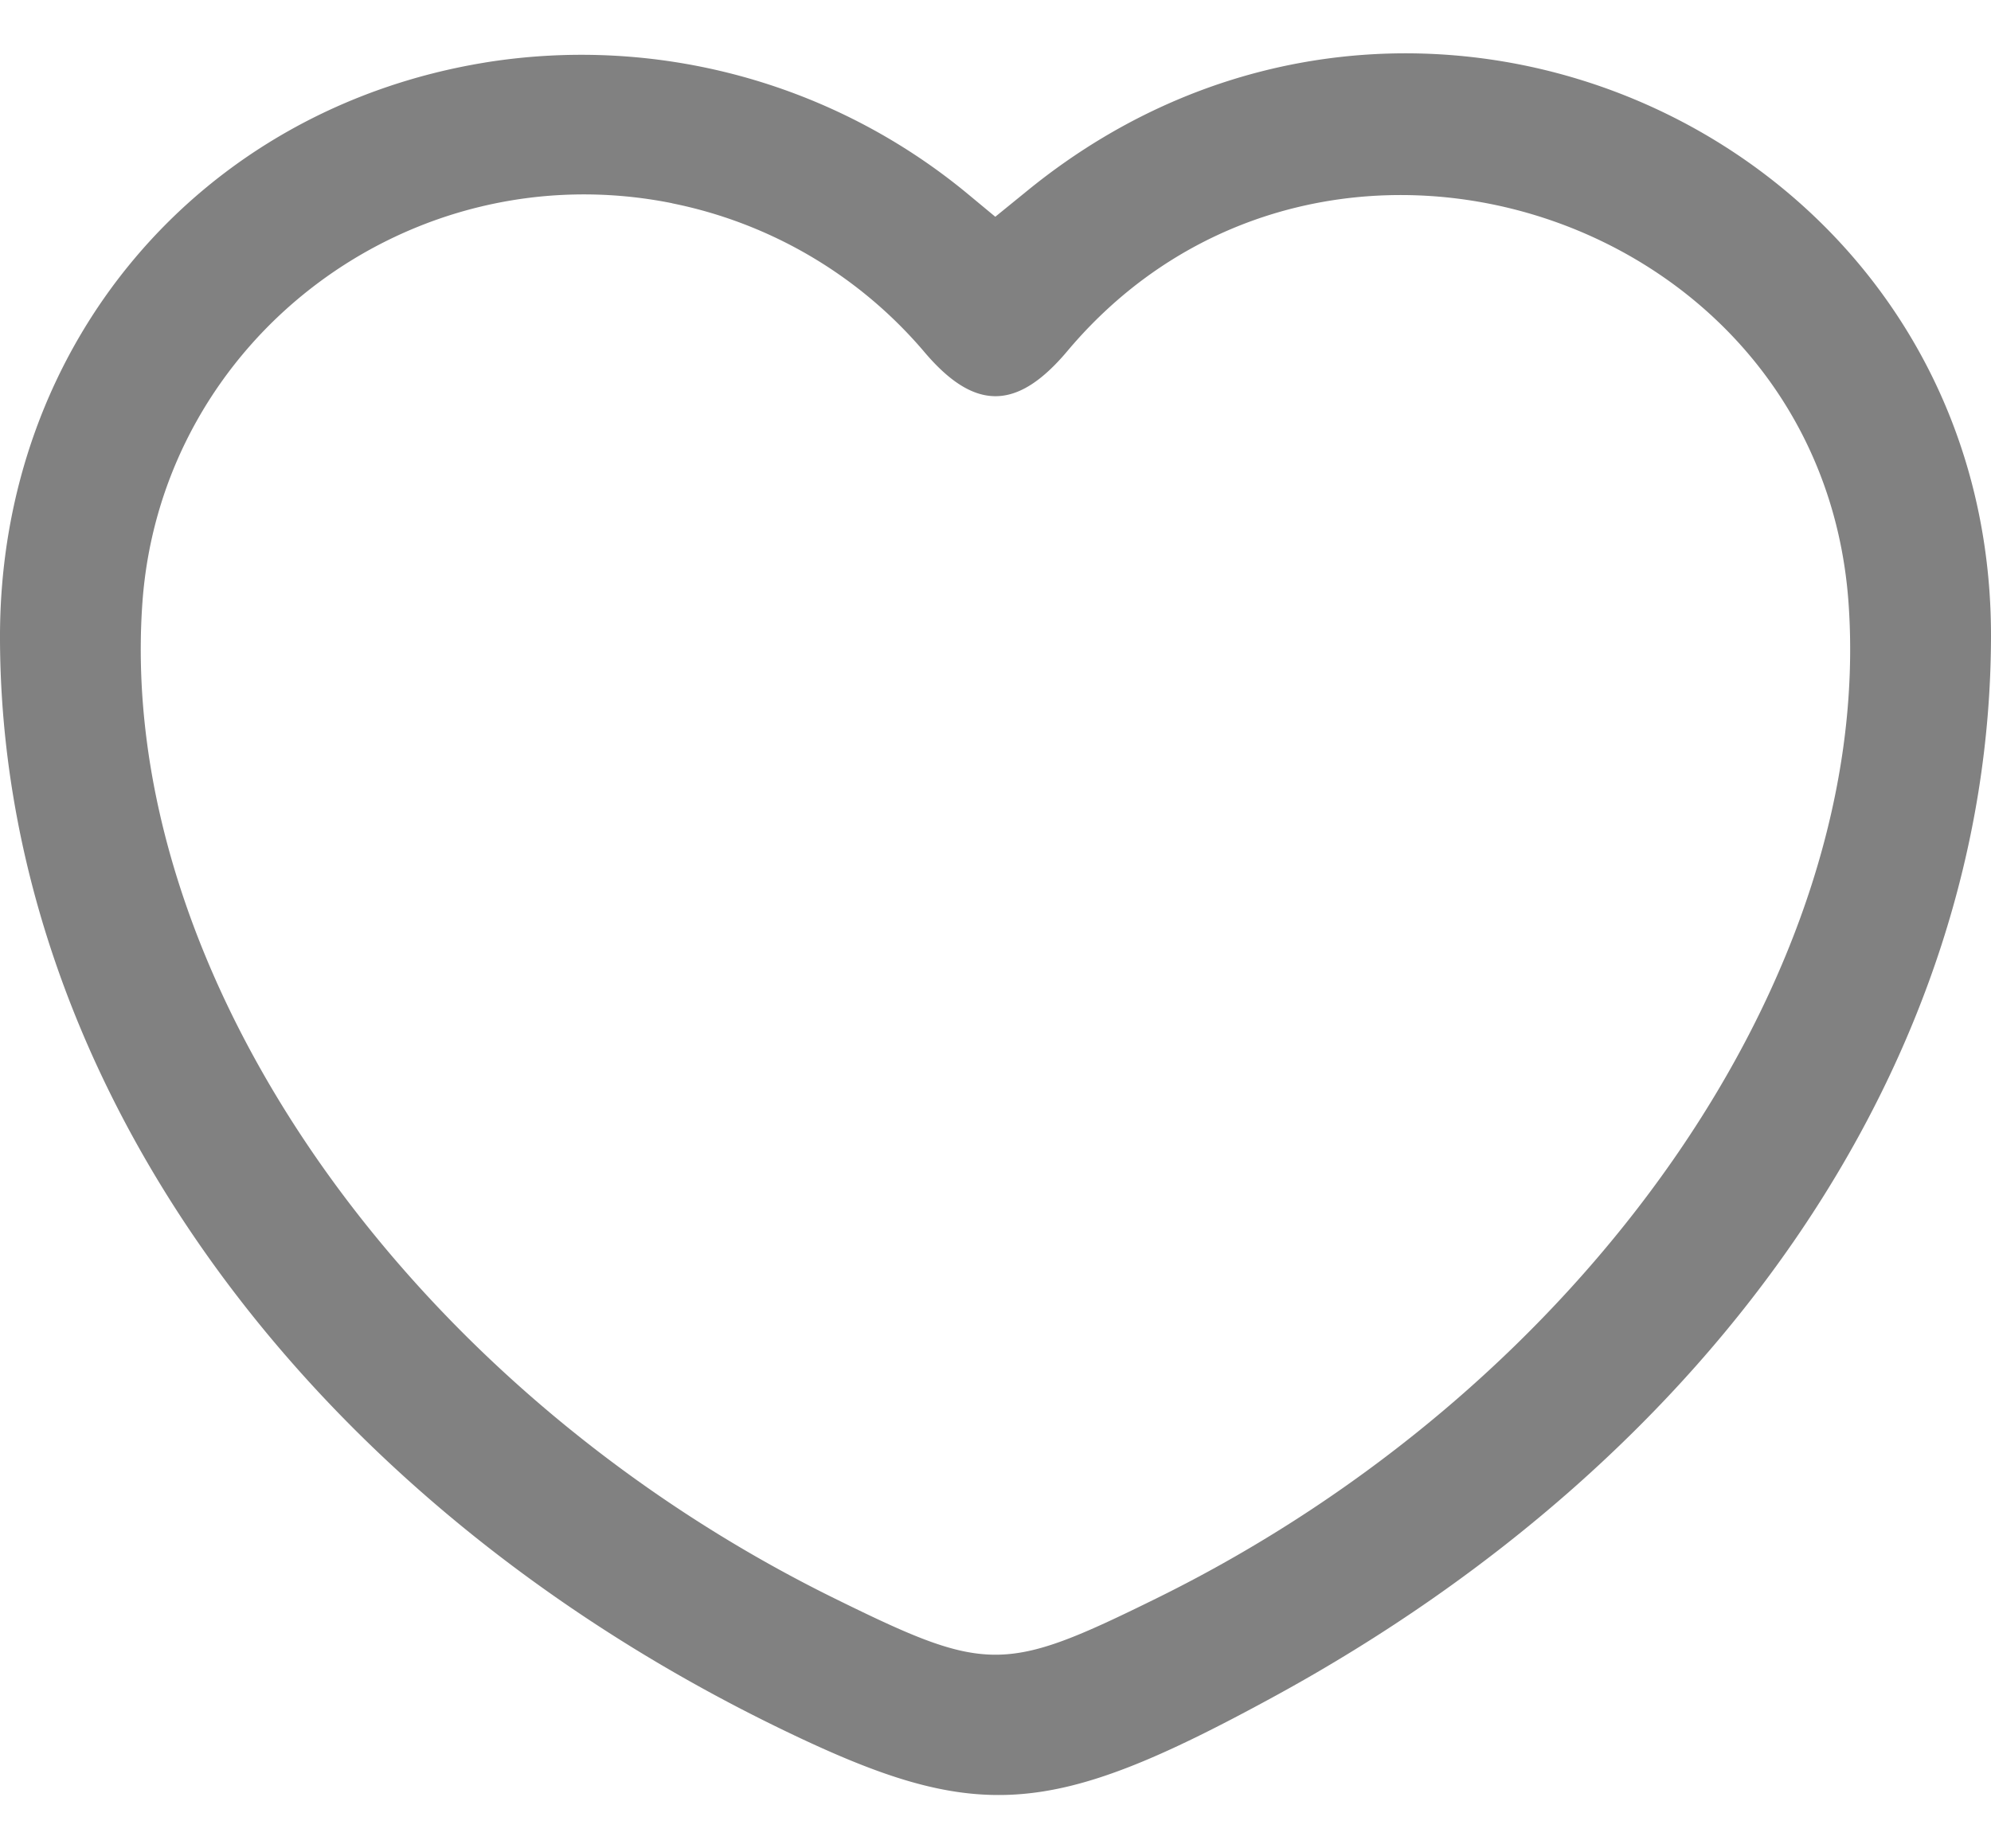 <svg xmlns="http://www.w3.org/2000/svg" width="28" height="26" fill="none">
  <path fill="#818181" fill-rule="evenodd" d="M6.82.88C2.8 1.537 0 4.85 0 8.952c-.001 6.174 4.227 12.091 10.98 15.367 2.755 1.337 3.769 1.272 6.919-.444C24.206 20.44 27.991 14.85 28 8.952c.01-6.979-8.073-10.725-13.543-6.277l-.46.374-.41-.34A8.52 8.52 0 0 0 6.818.88ZM9.453 2.86A6.276 6.276 0 0 1 12.99 4.94c.71.845 1.31.844 2.021-.002 3.56-4.233 10.601-1.958 10.986 3.55.362 5.187-3.699 11.025-9.736 13.997-2.142 1.055-2.381 1.055-4.523 0-6.04-2.973-10.098-8.808-9.736-13.998.26-3.716 3.77-6.368 7.452-5.628Z" clip-rule="evenodd"/>
</svg>
